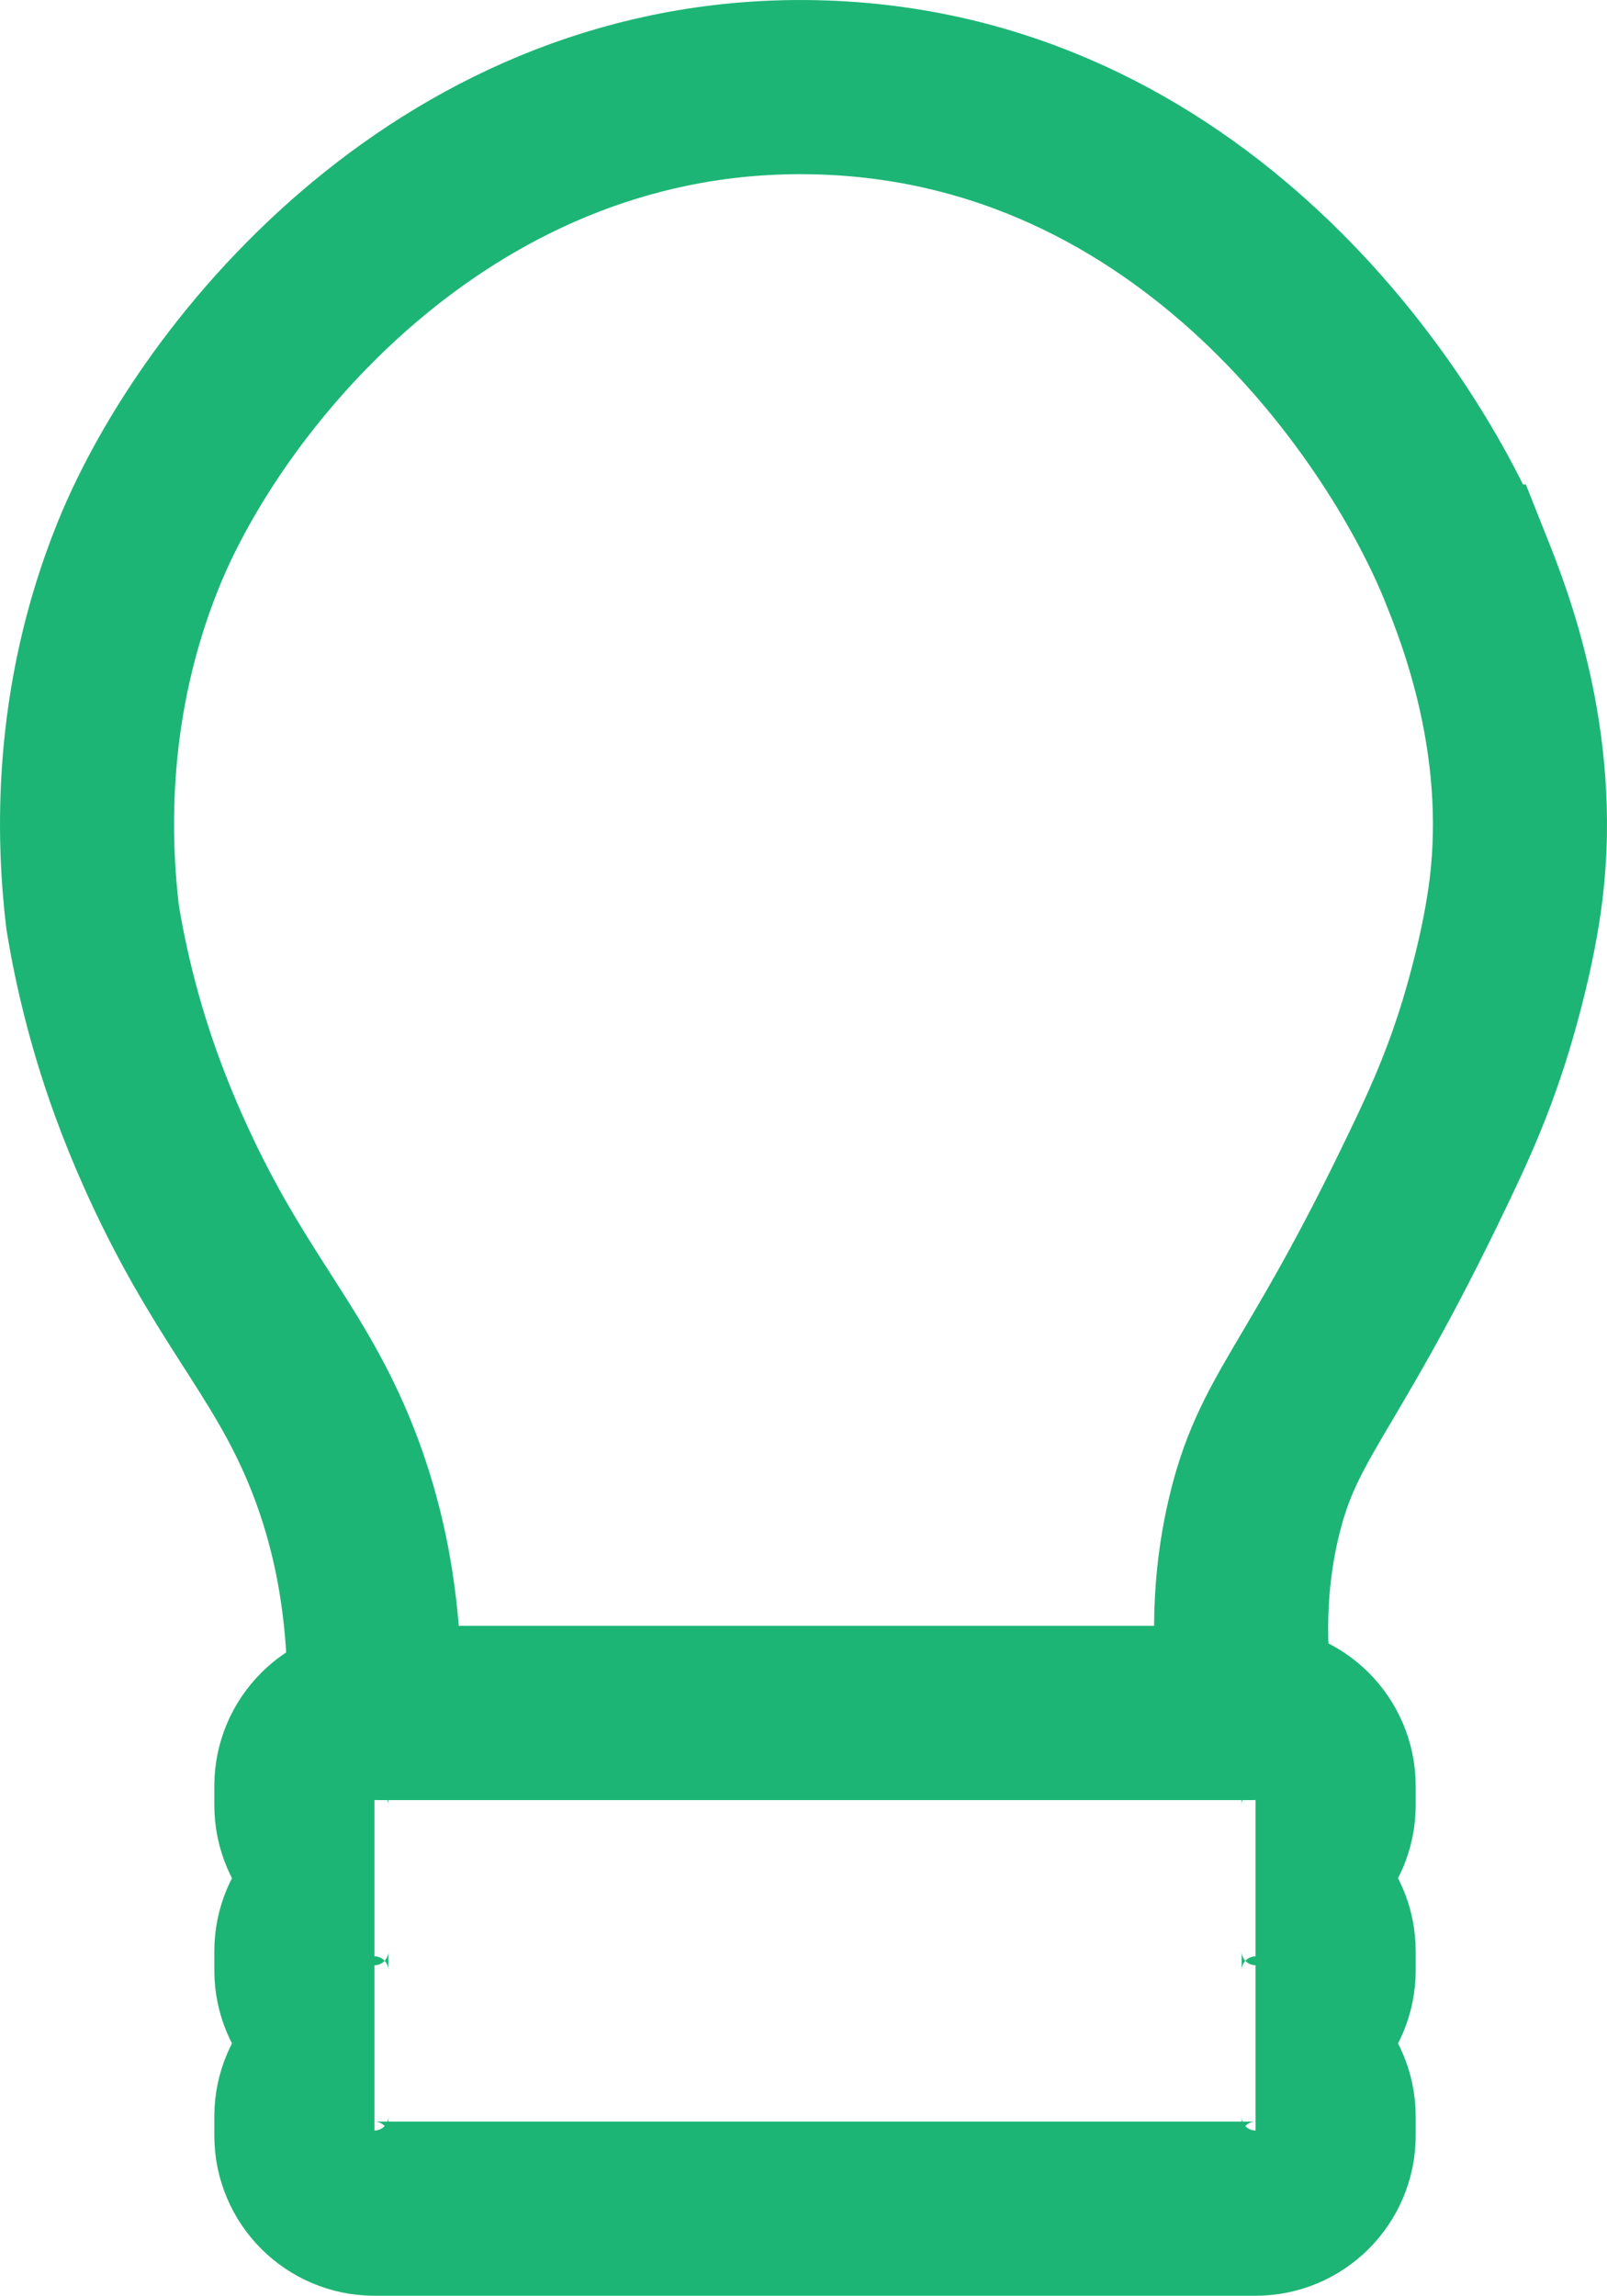 <?xml version="1.0" encoding="UTF-8"?>
<svg id="Layer_1" data-name="Layer 1" xmlns="http://www.w3.org/2000/svg" viewBox="0 0 923.21 1318.2">
  <defs>
    <style>
      .cls-1 {
        fill: none;
        stroke: #1db575;
        stroke-miterlimit: 10;
        stroke-width: 100px;
      }
    </style>
  </defs>
  <path class="cls-1" d="M842.65,328.16c-35.11-88.29-157.53-273.35-374.43-278.06-208.69-4.54-345.56,161.85-388.74,268.49-34.32,84.75-31.64,162.95-26.27,208.14,2.03,12.36,5.34,29.79,10.77,50.34,9.13,34.53,20.1,62.12,29.1,82.45,36.64,82.74,70.32,112.2,95.53,172.35,13.48,32.17,28.23,81.94,26.28,151.7h501.91c-7.49-48.87-2.53-86.31,3.28-111.28,13.61-58.5,37.06-70.89,94.98-189.96,14.25-29.3,27.19-56.23,38.4-92.96,3.29-10.79,13.39-45.12,17.51-78.78,10.43-85.02-18.27-157.18-28.31-182.43Z"/>
  <path class="cls-1" d="M763.31,1036.43v-10.86c0-23.2-18.81-42.01-42.01-42.01H215.13c-23.2,0-42.01,18.81-42.01,42.01v10.86c0,23.2,18.81,42.01,42.01,42.01-23.2,0-42.01,18.81-42.01,42.01v10.86c0,23.2,18.81,42.01,42.01,42.01-23.2,0-42.01,18.81-42.01,42.01v10.86c0,23.2,18.81,42.01,42.01,42.01h506.17c23.2,0,42.01-18.81,42.01-42.01v-10.86c0-23.2-18.81-42.01-42.01-42.01,23.2,0,42.01-18.81,42.01-42.01v-10.86c0-23.2-18.81-42.01-42.01-42.01,23.2,0,42.01-18.81,42.01-42.01Z"/>
</svg>